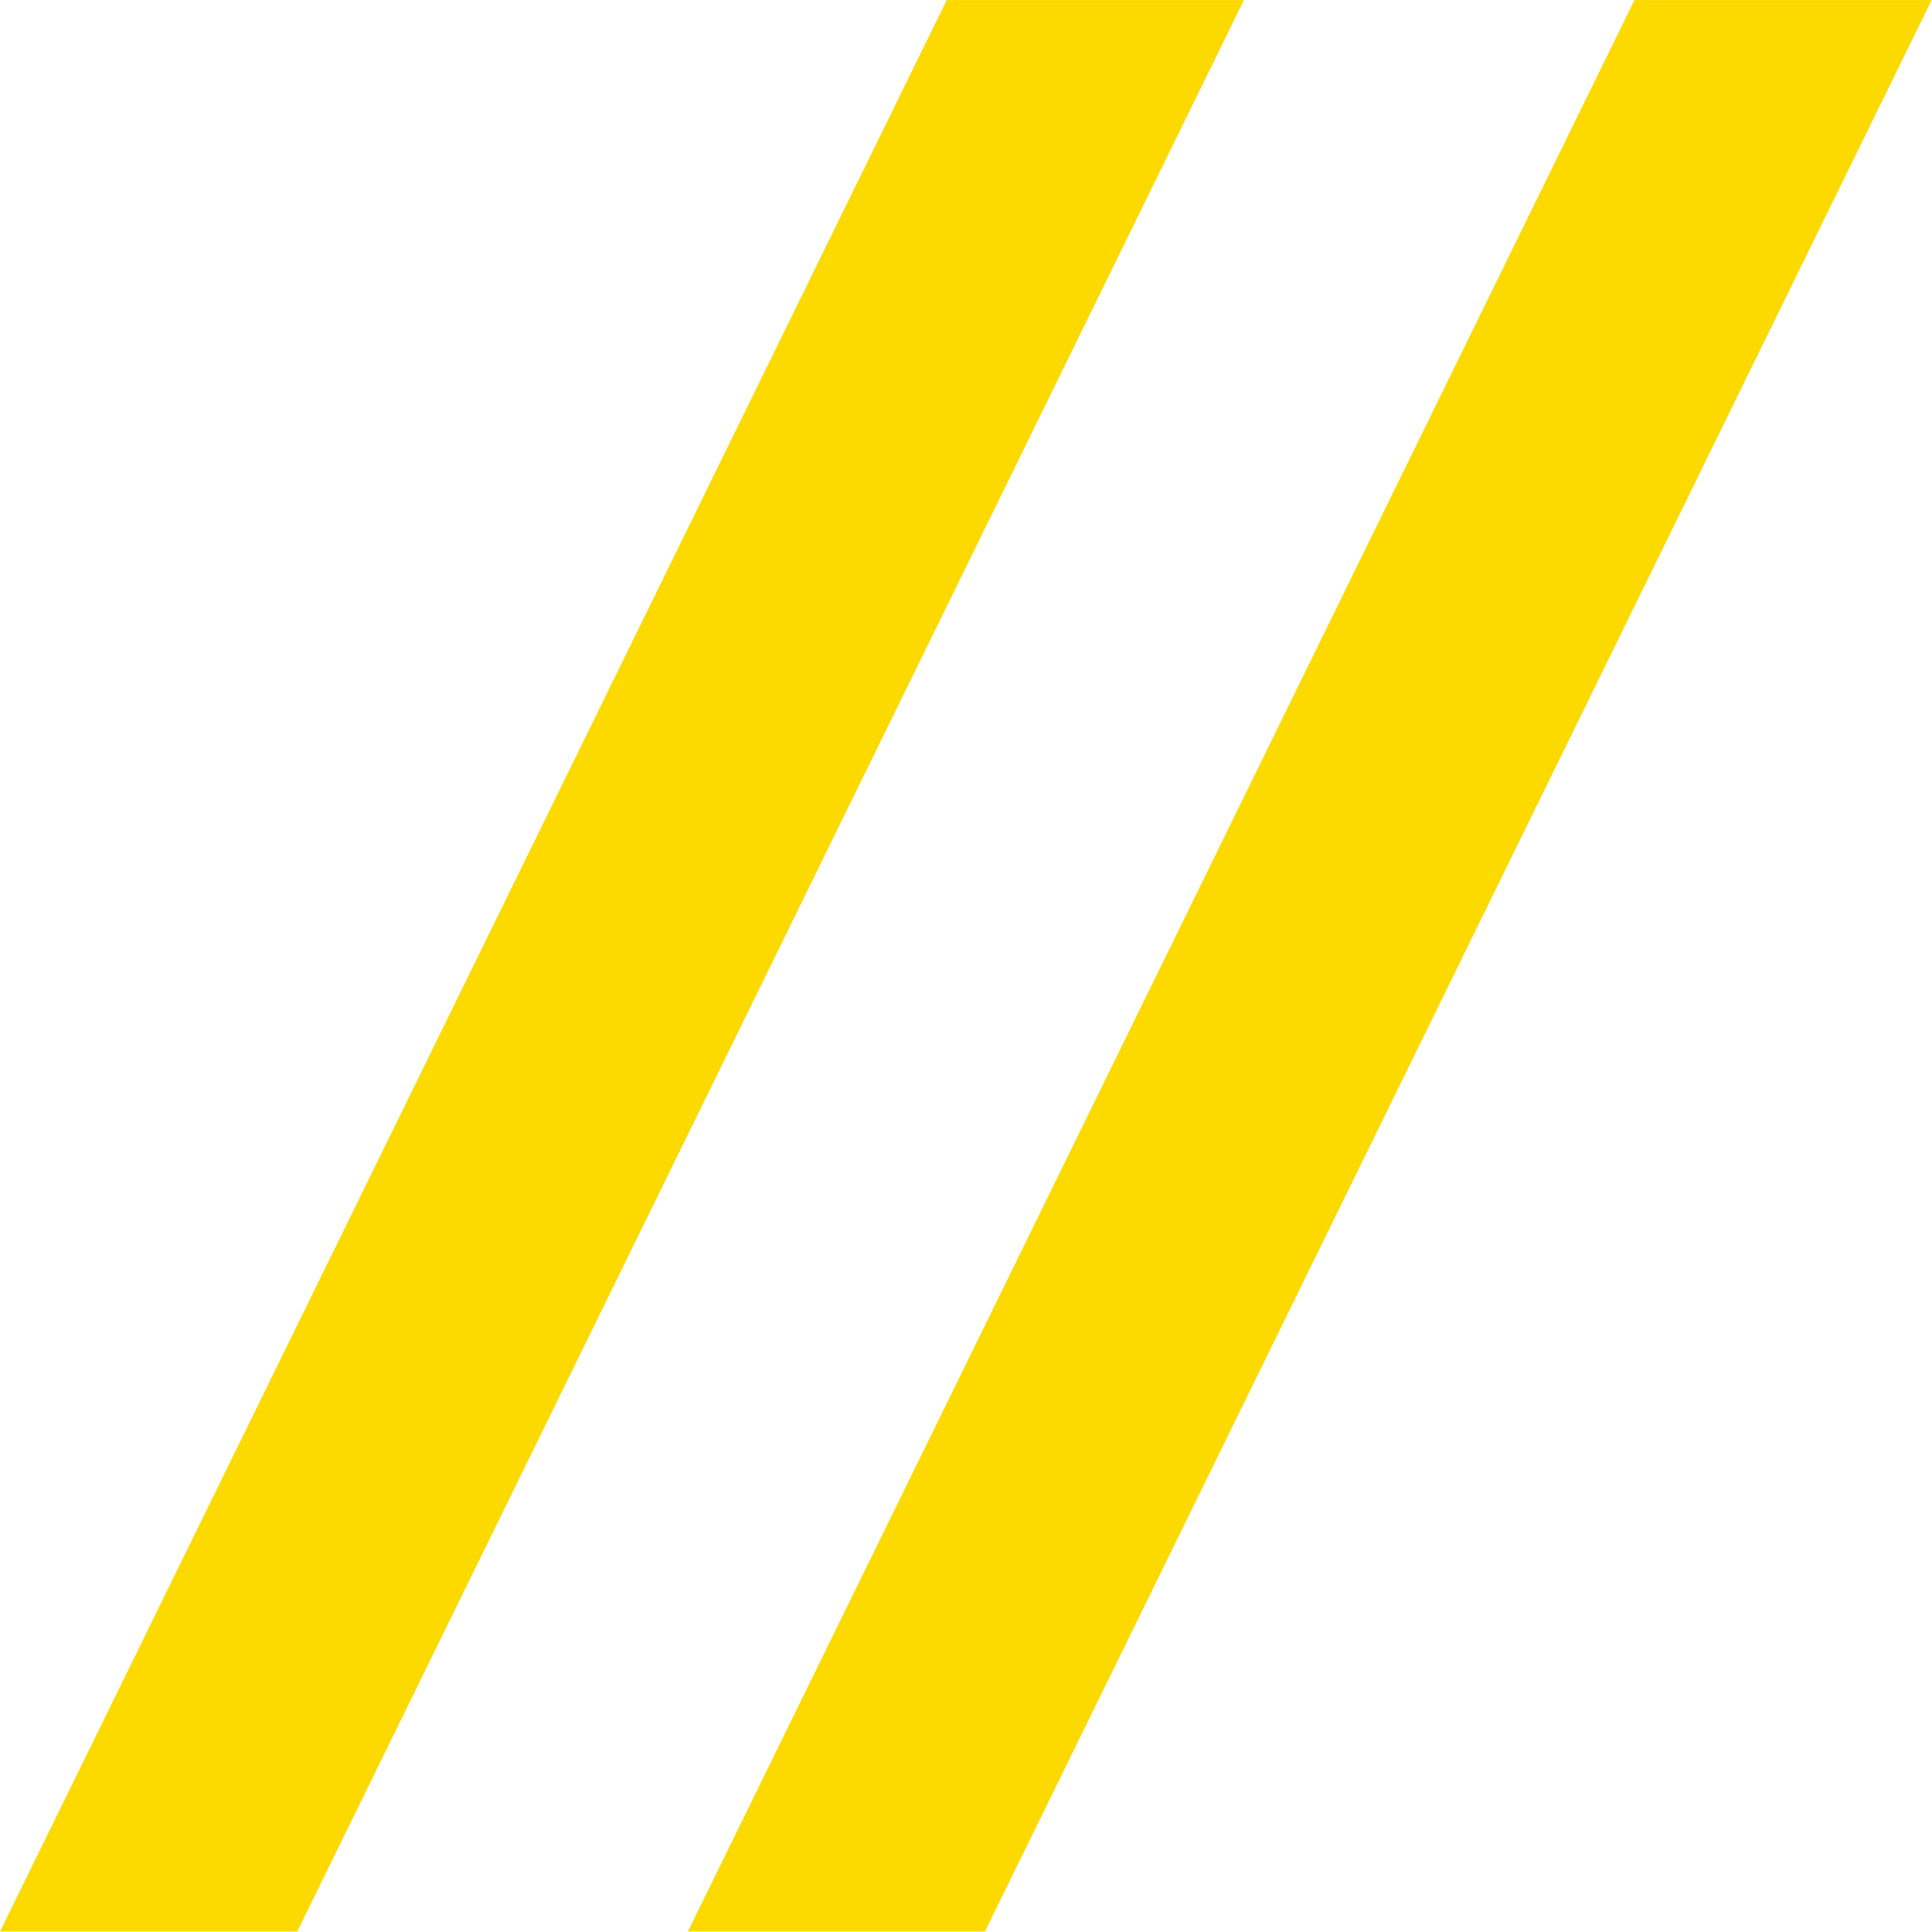 <svg xmlns="http://www.w3.org/2000/svg" width="45.813" height="45.813" viewBox="0 0 45.813 45.813"><defs><style>.cls-1{fill:#fcda00;fill-rule:evenodd}</style></defs><path class="cls-1" d="M22.45.001h7.047l-22.449 45.8H.001zm16.308 0h7.046l-22.449 45.8h-7.043z"/></svg>